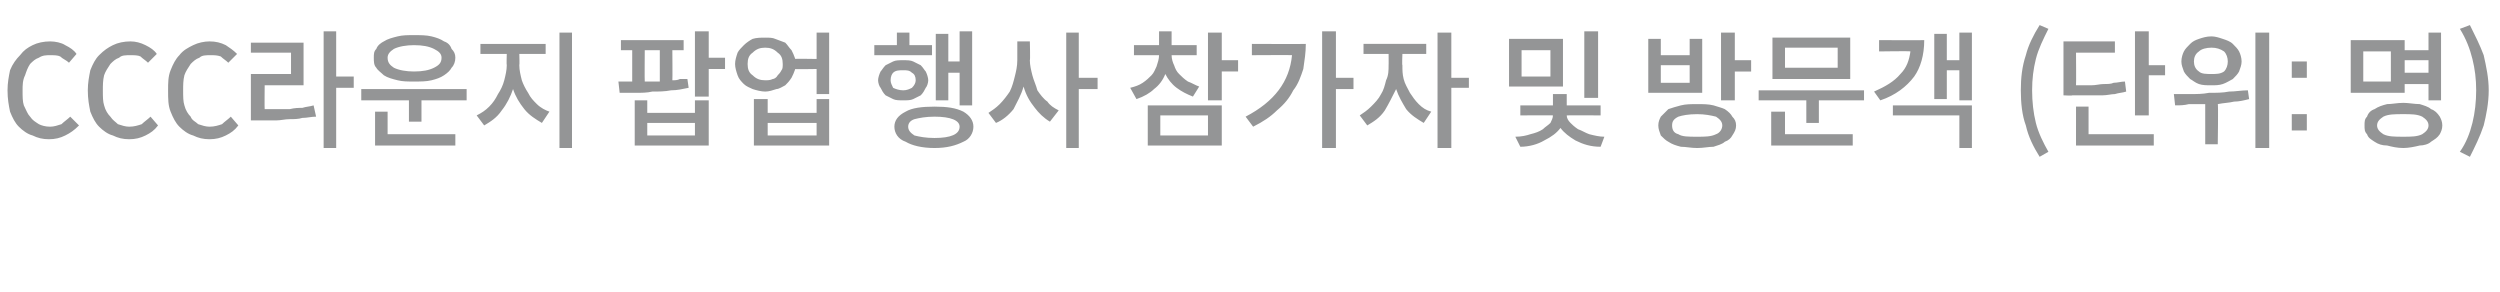 <?xml version="1.0" standalone="no"?><!DOCTYPE svg PUBLIC "-//W3C//DTD SVG 1.1//EN" "http://www.w3.org/Graphics/SVG/1.1/DTD/svg11.dtd"><svg xmlns="http://www.w3.org/2000/svg" version="1.1" width="199.3px" height="23.3px" viewBox="0 -2 199.3 23.3" style="top:-2px"><desc>CCC라운지 팝업 행사 참가자 및 방문객 (단위: 명)</desc><defs/><g id="Polygon99626"><path d="m3.9 9.1c-.5 0-.9-.1-1.3-.3c-.4-.1-.8-.4-1.1-.7c-.3-.3-.5-.7-.7-1.2c-.1-.5-.2-1-.2-1.7c0-.6.1-1.1.2-1.6c.2-.5.5-.9.8-1.2c.3-.4.6-.6 1-.8c.4-.2.9-.3 1.4-.3c.4 0 .9.1 1.2.3c.4.2.7.4.9.7l-.6.7c-.2-.2-.5-.3-.7-.5c-.2-.1-.5-.1-.8-.1c-.3 0-.6 0-.9.2c-.3.1-.5.3-.7.5c-.2.3-.3.6-.4.9c-.2.4-.2.8-.2 1.2c0 .5 0 .9.1 1.2c.2.4.3.7.5.9c.2.3.4.4.7.6c.2.1.5.2.9.2c.3 0 .6-.1.9-.2c.2-.2.5-.4.7-.6l.7.7c-.4.4-.7.6-1.1.8c-.4.2-.8.3-1.3.3zm6.4 0c-.5 0-.9-.1-1.3-.3c-.4-.1-.8-.4-1.1-.7c-.3-.3-.5-.7-.7-1.2c-.1-.5-.2-1-.2-1.7c0-.6.1-1.1.2-1.6c.2-.5.4-.9.7-1.2c.4-.4.7-.6 1.1-.8c.4-.2.9-.3 1.4-.3c.4 0 .8.1 1.2.3c.4.2.7.4.9.7l-.7.7c-.2-.2-.4-.3-.6-.5c-.2-.1-.5-.1-.8-.1c-.4 0-.7 0-.9.2c-.3.1-.5.3-.7.5c-.2.3-.4.6-.5.9c-.1.4-.1.8-.1 1.2c0 .5 0 .9.1 1.2c.1.4.3.7.5.9c.2.3.4.4.6.6c.3.1.6.2.9.2c.4 0 .7-.1 1-.2c.2-.2.5-.4.7-.6l.6.7c-.3.4-.6.6-1 .8c-.4.2-.8.3-1.3.3zm6.4 0c-.5 0-.9-.1-1.3-.3c-.4-.1-.8-.4-1.1-.7c-.3-.3-.5-.7-.7-1.2c-.2-.5-.2-1-.2-1.7c0-.6 0-1.1.2-1.6c.2-.5.4-.9.7-1.2c.3-.4.7-.6 1.1-.8c.4-.2.9-.3 1.3-.3c.5 0 .9.1 1.3.3c.3.2.6.4.9.7l-.7.7c-.2-.2-.4-.3-.6-.5c-.3-.1-.5-.1-.8-.1c-.4 0-.7 0-.9.2c-.3.1-.5.3-.7.5c-.2.3-.4.6-.5.9c-.1.4-.1.8-.1 1.2c0 .5 0 .9.1 1.2c.1.4.3.7.5.9c.1.3.4.4.6.6c.3.1.6.2.9.2c.4 0 .7-.1 1-.2c.2-.2.5-.4.7-.6l.6.7c-.3.4-.6.6-1 .8c-.4.2-.8.3-1.3.3zm11.5-5v.9h-1.4v4.8h-1V.5h1v3.6h1.4zm-7.1.7s-.02 1.92 0 1.9h2c.4-.1.7-.1 1-.1c.3-.1.6-.1.9-.2l.2.9c-.4 0-.7.1-1.1.1c-.3.1-.7.1-1 .1c-.4 0-.7.1-1.1.1h-2V3.9h3.2V2.2H20v-.8h4.2v3.4h-3.1zM33 4.5c-.5 0-.9 0-1.3-.1c-.4-.1-.8-.2-1.1-.4c-.2-.2-.5-.4-.6-.6c-.2-.2-.2-.5-.2-.8c0-.3 0-.5.2-.7c.1-.3.4-.5.6-.6c.3-.2.7-.3 1.1-.4c.4-.1.8-.1 1.3-.1c.5 0 1 0 1.4.1c.4.1.7.2 1 .4c.3.1.5.3.6.6c.2.2.3.4.3.7c0 .3-.1.6-.3.8c-.1.2-.3.4-.6.6c-.3.2-.6.3-1 .4c-.4.1-.9.1-1.4.1zm0-2.9c-.6 0-1.2.1-1.6.3c-.3.2-.5.4-.5.7c0 .4.2.6.5.8c.4.2 1 .3 1.6.3c.7 0 1.2-.1 1.6-.3c.4-.2.6-.4.6-.8c0-.3-.2-.5-.6-.7c-.4-.2-.9-.3-1.6-.3zm-4.2 3.5h8.4v.9h-3.6v1.7h-1V6h-3.8v-.9zm2.1 1.8v1.8h5.4v.9h-6.4V6.9h1zM44.6.6h1v9.2h-1V.6zm-3.2 1.7s.03.91 0 .9c0 .4.1.8.2 1.2c.1.3.3.7.5 1c.2.4.4.6.7.9c.3.3.7.5 1 .6l-.6.9c-.5-.3-1-.6-1.4-1.1c-.4-.5-.7-1-.9-1.6c-.2.6-.5 1.2-.9 1.7c-.4.6-.9.9-1.4 1.2l-.6-.8c.4-.2.7-.4 1-.7c.3-.3.5-.6.7-1c.2-.3.4-.7.5-1.1c.1-.4.2-.8.2-1.2c-.03.01 0-.9 0-.9h-2.1v-.8h5.2v.8h-2.1zm16.4.3v.9h-1.3v2.2h-1.1V.5h1.1v2.1h1.3zm-3 1.7l.1.7c-.5.1-.9.2-1.4.2c-.5.1-1 .1-1.5.1c-.4.1-.9.1-1.3.1h-1.3l-.1-.9h1.1V2h-.9v-.8h5v.8h-.9s.02 2.39 0 2.4c.2 0 .4 0 .6-.1h.6zM51.4 2s-.02 2.5 0 2.5h1.2V2h-1.2zm4 5v-1h1.1v3.6h-5.9V6h1v1h3.8zm0 1.8v-1h-3.8v1h3.8zM65.1.6h1v4.9h-1v-2s-1.75.03-1.7 0c-.1.3-.2.5-.3.7c-.2.3-.3.4-.5.6c-.2.1-.5.3-.7.3c-.3.1-.6.2-.9.2c-.3 0-.7-.1-1-.2c-.2-.1-.5-.2-.7-.4c-.2-.2-.4-.4-.5-.7c-.1-.3-.2-.6-.2-.9c0-.3.1-.6.2-.9c.1-.2.3-.4.5-.6c.2-.2.5-.4.7-.5c.3-.1.7-.1 1-.1c.3 0 .6 0 .8.1c.3.1.5.2.8.3c.2.2.3.4.5.6c.1.2.2.4.3.7c-.05-.03 1.7 0 1.7 0V.6zM61 4.4c.2 0 .4 0 .6-.1c.1 0 .3-.1.4-.3c.1-.1.2-.2.3-.4c.1-.1.1-.3.1-.5c0-.4-.1-.7-.4-.9c-.3-.3-.6-.4-1-.4c-.4 0-.7.1-1 .4c-.3.2-.4.5-.4.9c0 .4.1.7.4.9c.3.3.6.4 1 .4zM65.1 7V5.9h1v3.7h-6V5.9h1.1v1.1h3.9zm0 1.8v-1h-3.9v1h3.9zm10.5-5v2.2h-1V.7h1v2.2h.9V.5h1v5.9h-1V3.8h-.9zm-1.3-2.2v.8h-4.6v-.8h1.8v-1h1v1h1.8zM74 4.4c0 .2-.1.5-.2.6c-.1.2-.2.4-.4.6l-.6.3c-.2.1-.5.1-.8.1c-.3 0-.6 0-.8-.1l-.6-.3c-.2-.2-.3-.4-.4-.6c-.1-.1-.2-.4-.2-.6c0-.2.1-.5.2-.7c.1-.1.2-.3.4-.5l.6-.3c.2-.1.5-.1.8-.1c.3 0 .6 0 .8.1l.6.3c.2.2.3.4.4.5c.1.2.2.5.2.7zm-3 0c0 .2.1.4.2.6c.2.1.5.2.8.2c.3 0 .5-.1.7-.2c.2-.2.3-.4.3-.6c0-.3-.1-.5-.3-.6c-.2-.2-.4-.2-.7-.2c-.3 0-.6 0-.8.2c-.1.1-.2.3-.2.6zm3.5 2.1c1 0 1.7.1 2.3.4c.5.3.8.7.8 1.2c0 .5-.3 1-.8 1.2c-.6.3-1.3.5-2.3.5c-1 0-1.8-.2-2.3-.5c-.6-.2-.9-.7-.9-1.2c0-.5.3-.9.9-1.2c.5-.3 1.3-.4 2.3-.4zm0 2.5c1.3 0 2-.3 2-.9c0-.5-.7-.8-2-.8c-.7 0-1.2.1-1.6.2c-.3.1-.5.3-.5.6c0 .3.2.5.5.7c.4.1.9.2 1.6.2zm13-4.8v.9H86v4.7h-1V.6h1v3.6h1.5zm-5.4-2.9s.04 1.53 0 1.5c0 .4.1.8.2 1.2c.1.4.3.8.4 1.2c.2.3.5.7.8.9c.2.3.5.5.9.7l-.7.9c-.5-.3-.9-.7-1.2-1.1c-.4-.5-.7-1-.9-1.7c-.2.7-.5 1.2-.8 1.8c-.4.5-.9.9-1.4 1.1l-.6-.8c.3-.2.6-.4.9-.7c.3-.3.6-.7.8-1c.2-.4.3-.8.4-1.2c.1-.4.2-.8.2-1.3V1.3h1zm13.5 3.6l-.5.8c-.5-.2-.9-.4-1.3-.7c-.4-.3-.7-.7-.9-1.1c-.2.5-.5.9-.9 1.2c-.3.3-.8.6-1.4.8l-.5-.9c.4-.1.7-.2 1-.4c.3-.2.5-.4.7-.6c.2-.2.3-.5.4-.7c.1-.3.2-.6.2-.9c-.03.05 0 0 0 0h-2v-.8h2V.5h1v1.1h2v.8h-2s.02.05 0 0c0 .3.1.6.2.8c.1.3.2.5.4.7c.2.2.4.4.7.6c.3.1.6.3.9.4zm3.1-2.1v.9h-1.3v2.3h-1.1V.6h1.1v2.2h1.3zm-7.2 6.8V6.4h5.9v3.2h-5.9zm1-2.4v1.6h3.8V7.2h-3.8zm15.4-3v.9h-1.4v4.7h-1.1V.5h1.1v3.7h1.4zm-8.1-2.7s4.28.02 4.3 0c0 .7-.1 1.3-.2 2c-.2.6-.4 1.2-.8 1.7c-.3.6-.7 1.1-1.3 1.6c-.5.5-1.1.9-1.9 1.3l-.6-.8c2.3-1.2 3.5-2.8 3.7-4.9c.03-.02-3.2 0-3.2 0v-.9zm17.3 2.7v.8h-1.4v4.8h-1.1V.6h1.1v3.6h1.4zm-5.3-1.9s-.04.92 0 .9c0 .4 0 .7.1 1.1c.1.4.3.7.5 1.1c.2.3.4.6.7.9c.3.3.6.5 1 .6l-.6.9c-.5-.3-1-.6-1.4-1.1c-.3-.5-.6-1-.8-1.6c-.3.6-.6 1.2-.9 1.7c-.4.6-.9.9-1.4 1.2l-.6-.8c.3-.2.6-.4.9-.7c.3-.3.6-.6.8-1c.2-.3.3-.7.4-1.1c.2-.4.2-.8.2-1.2c.01.02 0-.9 0-.9h-2v-.8h5v.8h-1.9zM127.4.5v5.3h-1.1V.5h1.1zm-2.8.6v3.8h-4.3V1.1h4.3zm-1 3V2h-2.3v2.1h2.3zm4 3.1s-2.67-.02-2.7 0c0 .2.1.4.3.6c.1.1.3.3.6.5c.3.1.6.3.9.4c.4.1.8.2 1.2.2l-.3.8c-.8 0-1.4-.2-2-.5c-.5-.3-.9-.6-1.2-1c-.3.4-.7.7-1.3 1c-.5.3-1.2.5-1.9.5l-.4-.8c.5 0 .9-.1 1.2-.2c.4-.1.7-.2 1-.4c.2-.2.4-.3.6-.5c.1-.2.2-.4.2-.6c.05-.02-2.6 0-2.6 0v-.8h2.6v-.9h1.1v.9h2.7v.8zm10.7-4.4h1.3v.9h-1.3v2.3h-1.1V.6h1.1v2.2zm-2.6-1.7v4.3h-4.3V1.1h1v1.3h2.3V1.1h1zm-1 3.5V3.2h-2.3v1.4h2.3zm.6 1.7c.5 0 .9 0 1.3.1c.3.1.7.2.9.3c.3.2.5.4.6.6c.2.2.3.4.3.7c0 .3-.1.5-.3.8c-.1.2-.3.4-.6.5c-.2.2-.6.3-.9.4c-.4 0-.8.1-1.3.1c-.5 0-.9-.1-1.3-.1c-.4-.1-.7-.2-1-.4c-.2-.1-.4-.3-.6-.5c-.1-.3-.2-.5-.2-.8c0-.3.1-.5.2-.7l.6-.6c.3-.1.6-.2 1-.3c.4-.1.8-.1 1.3-.1zm0 2.6c.6 0 1.1 0 1.5-.2c.3-.1.5-.4.5-.7c0-.3-.2-.5-.5-.7c-.4-.1-.9-.2-1.5-.2c-.7 0-1.2.1-1.5.2c-.4.2-.5.4-.5.7c0 .3.1.6.5.7c.3.2.8.2 1.5.2zM147.5 1v3.3h-6.2V1h6.2zm-1 2.4V1.8h-4.2v1.6h4.2zm-6.3 1.8h8.4v.8H145v1.8h-1V6h-3.8v-.8zm2.1 1.7v1.8h5.4v.9h-6.5V6.9h1.1zM156.2.6h1v5.4h-1V3.6h-1v2.3h-1V.7h1v2.1h1V.6zm-6.4.6s3.62.01 3.6 0c0 1.2-.3 2.2-.8 2.9c-.6.8-1.5 1.5-2.7 1.9l-.5-.7c.9-.4 1.6-.8 2.1-1.4c.5-.5.7-1.1.8-1.8c.04-.04-2.5 0-2.5 0v-.9zm1.1 6v-.8h6.3v3.4h-1V7.2h-5.3zm12.4 2.9l-.7.4c-.5-.8-.9-1.6-1.1-2.5c-.3-.8-.4-1.8-.4-2.8c0-1 .1-1.9.4-2.8c.2-.8.6-1.6 1.1-2.4l.7.3c-.4.8-.8 1.6-1 2.4c-.2.8-.3 1.6-.3 2.5c0 .9.1 1.8.3 2.6c.2.8.6 1.6 1 2.3zm8-6.9h1.3v.8h-1.3v3.2h-1.1V.5h1.1v2.7zm-1.9 1.3l.1.8c-.3.1-.6.1-.9.2c-.3 0-.6.1-1 .1h-2.4c.02.04-.7 0-.7 0V1.3h4.1v.9h-3.1s.02 2.57 0 2.6h1.2c.4 0 .7-.1 1-.1c.3 0 .6 0 .8-.1c.3 0 .6-.1.9-.1zm-2.9 2v2.2h5.2v.9h-6.2V6.5h1zM179.8.6h1.1v9.2h-1.1V.6zm-3.5 4.2c-.4 0-.7 0-1-.1c-.3-.1-.5-.3-.7-.4c-.2-.2-.4-.4-.5-.6c-.1-.3-.2-.5-.2-.8c0-.3.1-.6.2-.8c.1-.2.3-.4.5-.6c.2-.2.4-.3.7-.4c.3-.1.6-.2 1-.2c.3 0 .6.1.9.2c.3.1.6.2.8.4c.2.2.4.4.5.6c.1.2.2.5.2.8c0 .3-.1.5-.2.8c-.1.2-.3.4-.5.6c-.2.1-.5.3-.8.4c-.3.1-.6.1-.9.1zm0-3c-.4 0-.8.1-1 .3c-.3.2-.4.5-.4.8c0 .3.1.6.4.8c.2.2.6.2 1 .2c.4 0 .7 0 1-.2c.2-.2.3-.5.3-.8c0-.3-.1-.6-.3-.8c-.3-.2-.6-.3-1-.3zm2.9 3.4l.1.7c-.4.1-.8.2-1.2.2c-.4.1-.8.1-1.3.2c.05-.05 0 3.2 0 3.2h-1V6.3h-1.3c-.4.1-.7.1-1.1.1l-.1-.9h1.3c.5 0 1 0 1.5-.1c.6 0 1.1 0 1.6-.1c.5 0 1-.1 1.5-.1zm4.7-2.3v1.3h-1.2V2.9h1.2zm0 4.2v1.3h-1.2V7.1h1.2zm7.8-2.4v.7h-4.3V1.2h4.3v.8h1.9V.6h1v5.4h-1V4.7h-1.9zm-1.1-.2V2.1h-2.2v2.4h2.2zm3-1.7h-1.9v1h1.9v-1zm-2 3.4c.4 0 .9.1 1.3.1c.3.1.7.2.9.4c.3.1.5.3.7.6c.1.2.2.4.2.7c0 .3-.1.5-.2.7c-.2.3-.4.4-.7.6c-.2.2-.6.3-.9.3c-.4.1-.9.2-1.3.2c-.5 0-.9-.1-1.3-.2c-.4 0-.7-.1-1-.3c-.3-.2-.5-.3-.6-.6c-.2-.2-.2-.4-.2-.7c0-.3 0-.5.2-.7c.1-.3.3-.5.6-.6c.3-.2.6-.3 1-.4c.4 0 .8-.1 1.3-.1zm0 2.7c.6 0 1.1 0 1.5-.2c.3-.2.5-.4.5-.7c0-.3-.2-.5-.5-.7c-.4-.2-.9-.2-1.5-.2c-.7 0-1.2 0-1.6.2c-.3.2-.5.4-.5.7c0 .3.2.5.5.7c.4.2.9.2 1.6.2zm5.3 1.6l-.8-.4c.5-.7.8-1.5 1-2.3c.2-.8.3-1.7.3-2.6c0-.9-.1-1.7-.3-2.5c-.2-.8-.5-1.6-1-2.4l.8-.3c.4.8.8 1.6 1.1 2.4c.2.9.4 1.8.4 2.8c0 1-.2 2-.4 2.8c-.3.9-.7 1.7-1.1 2.5z" stroke="none" fill="#949596"/></g></svg>